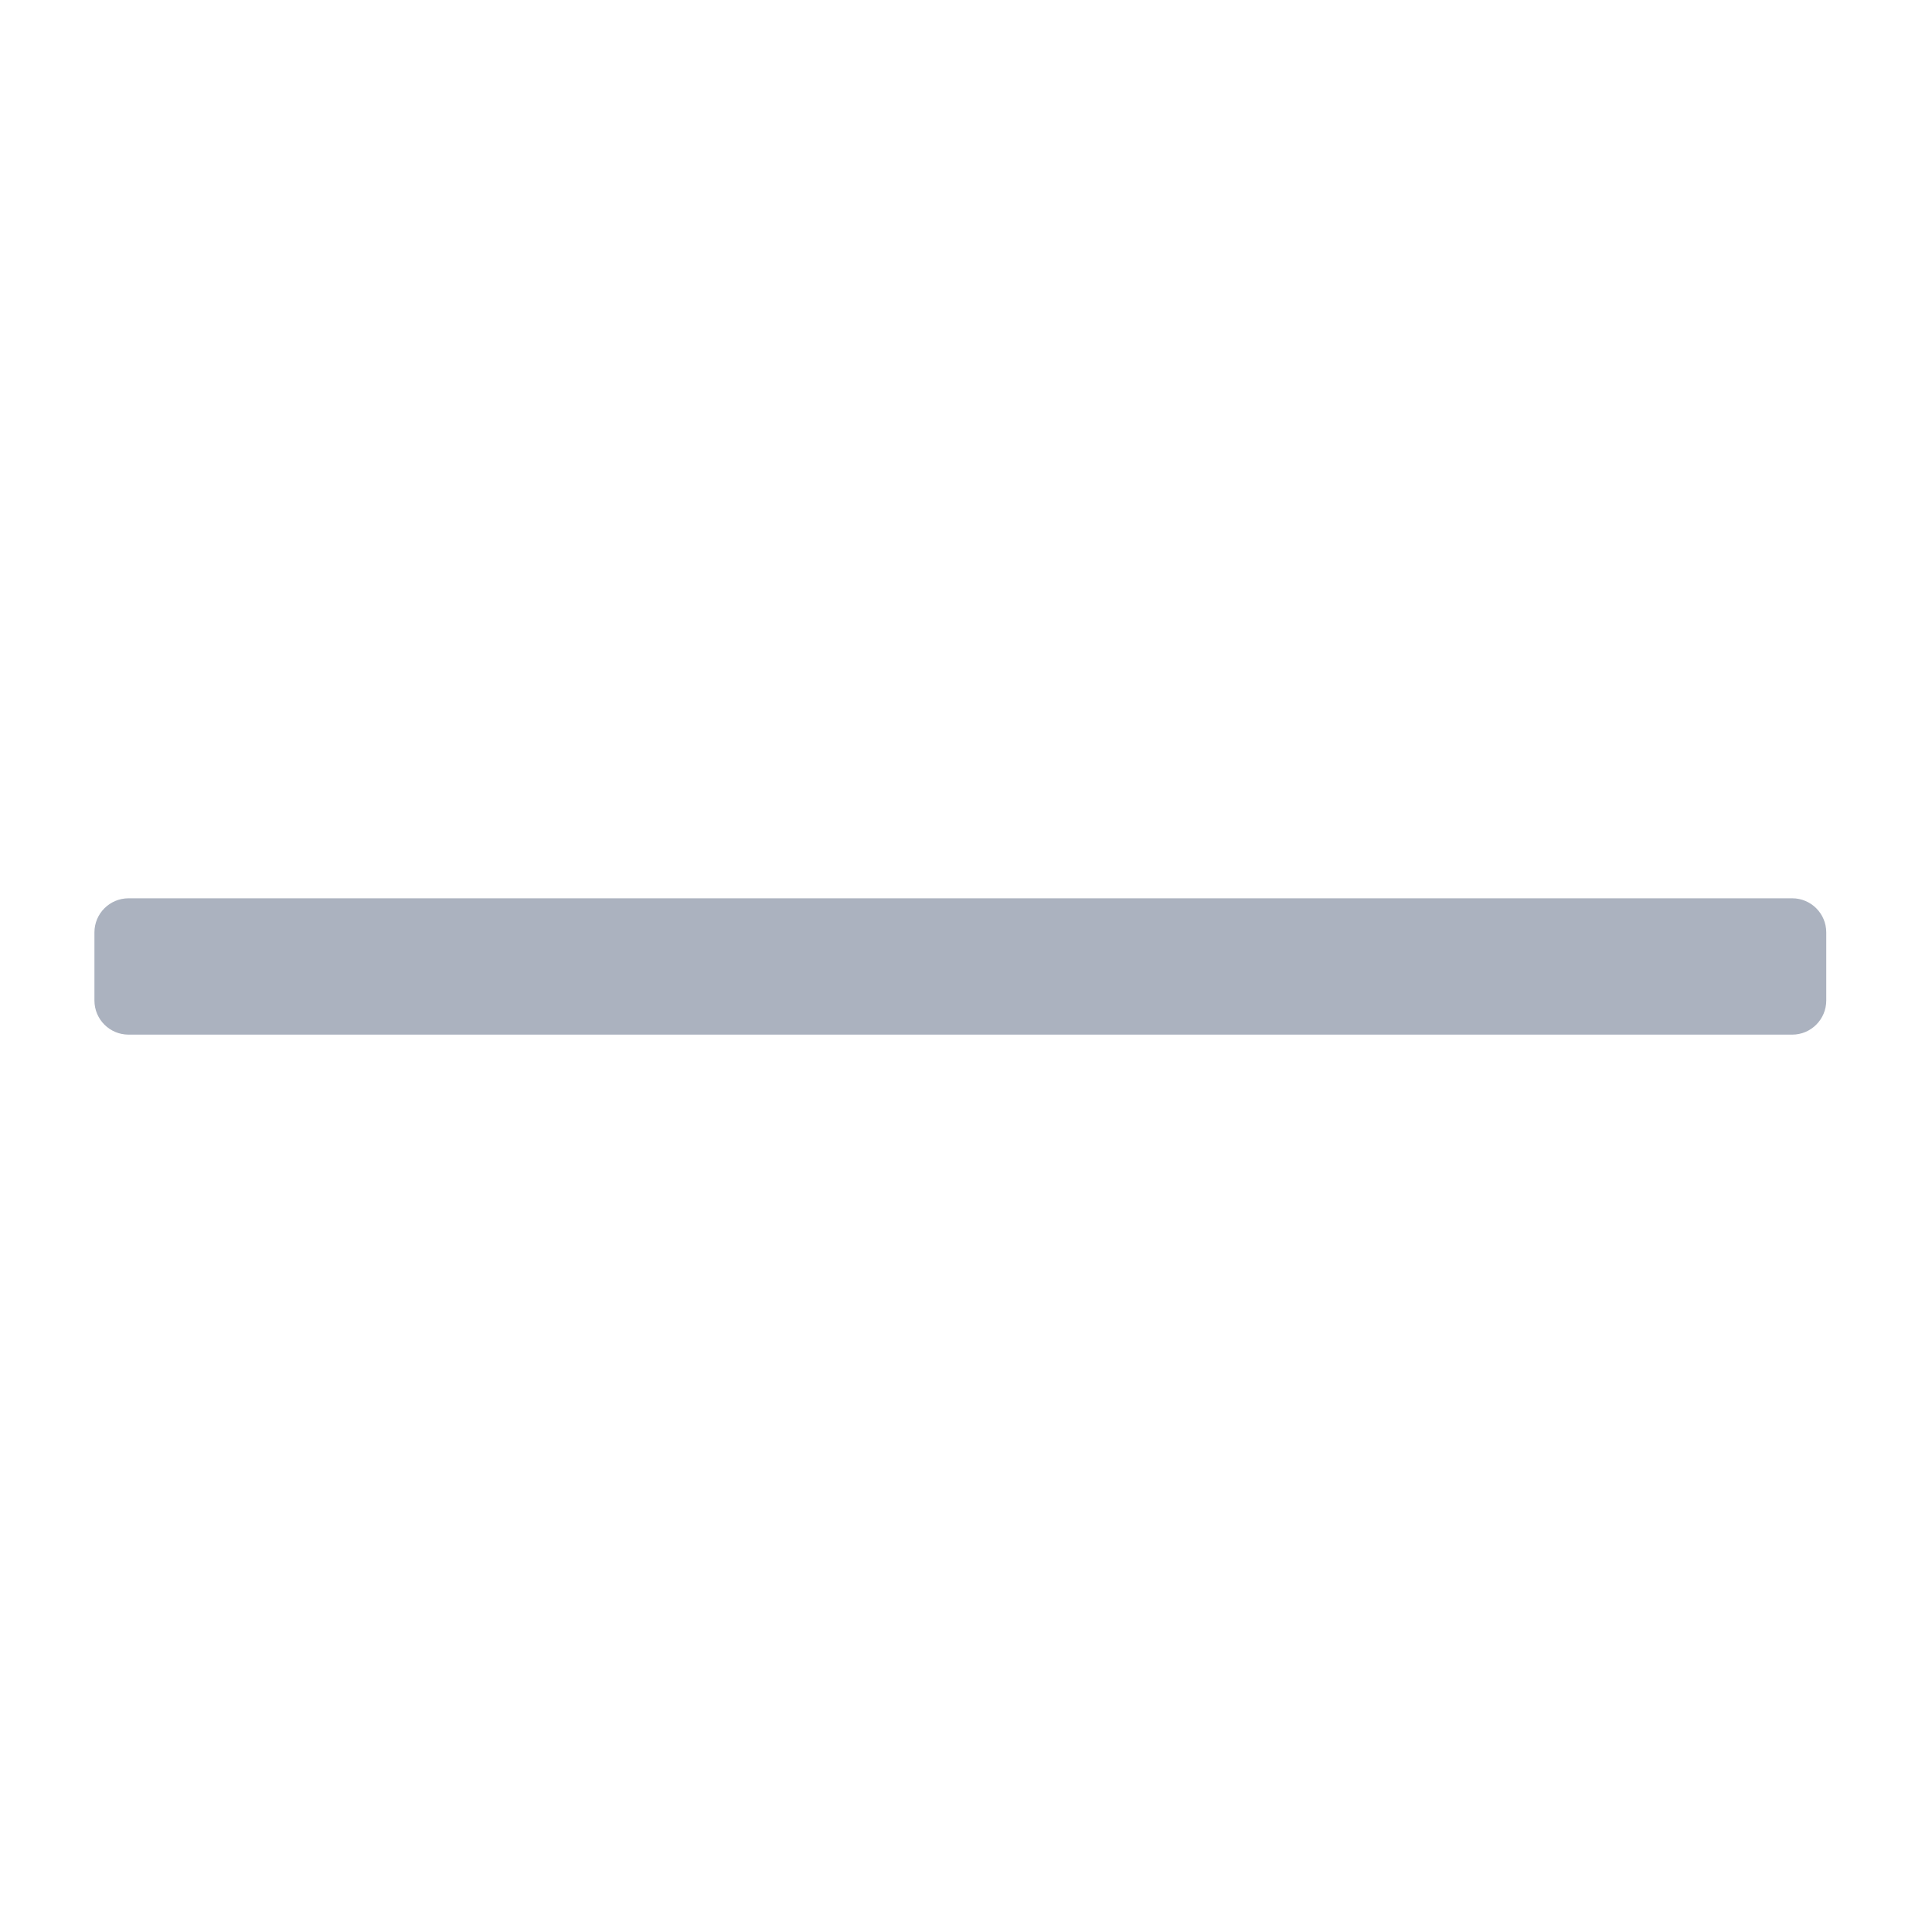 <?xml version="1.0" encoding="UTF-8" standalone="no"?>
<!DOCTYPE svg PUBLIC "-//W3C//DTD SVG 1.1//EN" "http://www.w3.org/Graphics/SVG/1.1/DTD/svg11.dtd">
<svg width="100%" height="100%" viewBox="0 0 16 16" version="1.1" xmlns="http://www.w3.org/2000/svg" xmlns:xlink="http://www.w3.org/1999/xlink" xml:space="preserve" xmlns:serif="http://www.serif.com/" style="fill-rule:evenodd;clip-rule:evenodd;stroke-linejoin:round;stroke-miterlimit:2;">
    <g transform="matrix(1.193,0,0,0.776,-1.635,1.901)">
        <path d="M14.048,7.501C14.048,7.3 13.942,7.137 13.812,7.137L2.263,7.137C2.132,7.137 2.026,7.3 2.026,7.501L2.026,8.228C2.026,8.429 2.132,8.592 2.263,8.592L13.812,8.592C13.942,8.592 14.048,8.429 14.048,8.228L14.048,7.501Z" style="fill:rgb(171,178,191);"/>
    </g>
</svg>
